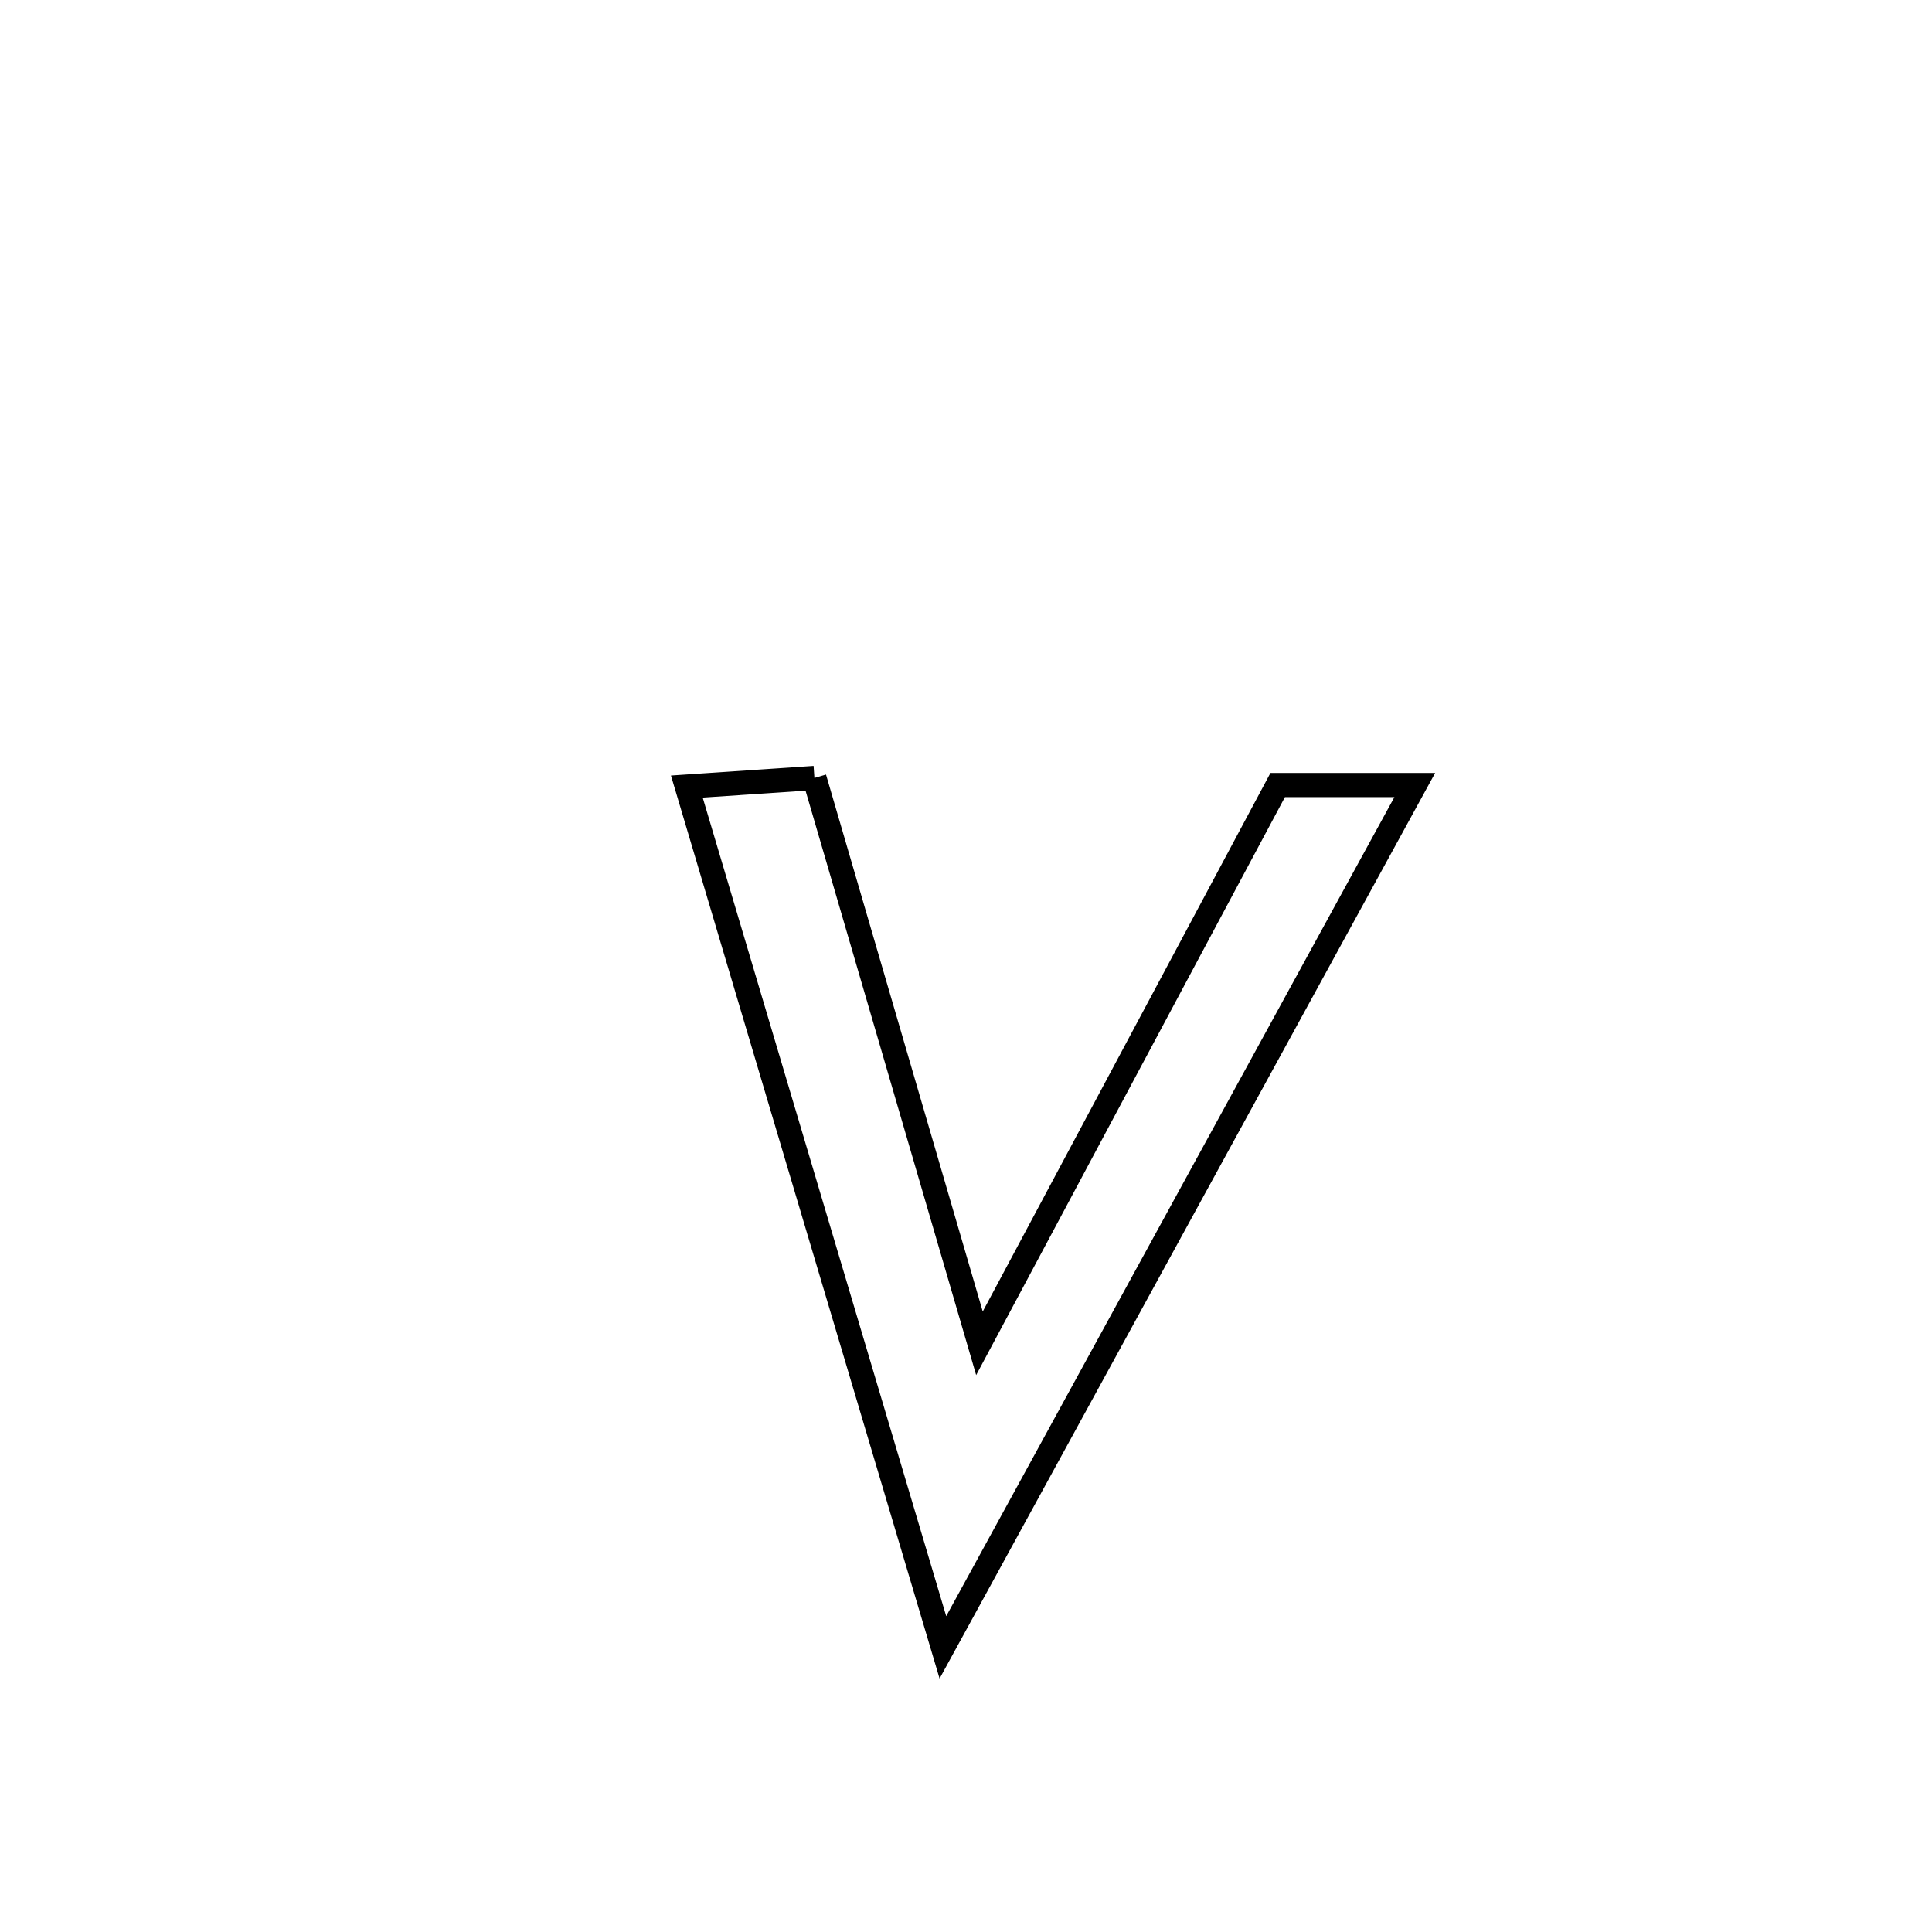 <svg xmlns="http://www.w3.org/2000/svg" viewBox="0.0 0.0 24.0 24.0" height="200px" width="200px"><path fill="none" stroke="black" stroke-width=".3" stroke-opacity="1.0"  filling="0" d="M10.117 9.664 L10.117 9.664 C10.8 12.005 11.483 14.346 12.167 16.687 L12.167 16.687 C12.784 15.531 13.402 14.376 14.019 13.22 C14.637 12.064 15.255 10.908 15.872 9.752 L15.872 9.752 C16.44 9.752 17.008 9.752 17.575 9.752 L17.575 9.752 C16.598 11.538 15.621 13.323 14.644 15.108 C13.667 16.893 12.69 18.679 11.713 20.464 L11.713 20.464 C11.183 18.682 10.653 16.9 10.122 15.118 C9.592 13.335 9.062 11.553 8.532 9.771 L8.532 9.771 C9.061 9.735 9.589 9.7 10.117 9.664 L10.117 9.664"></path></svg>